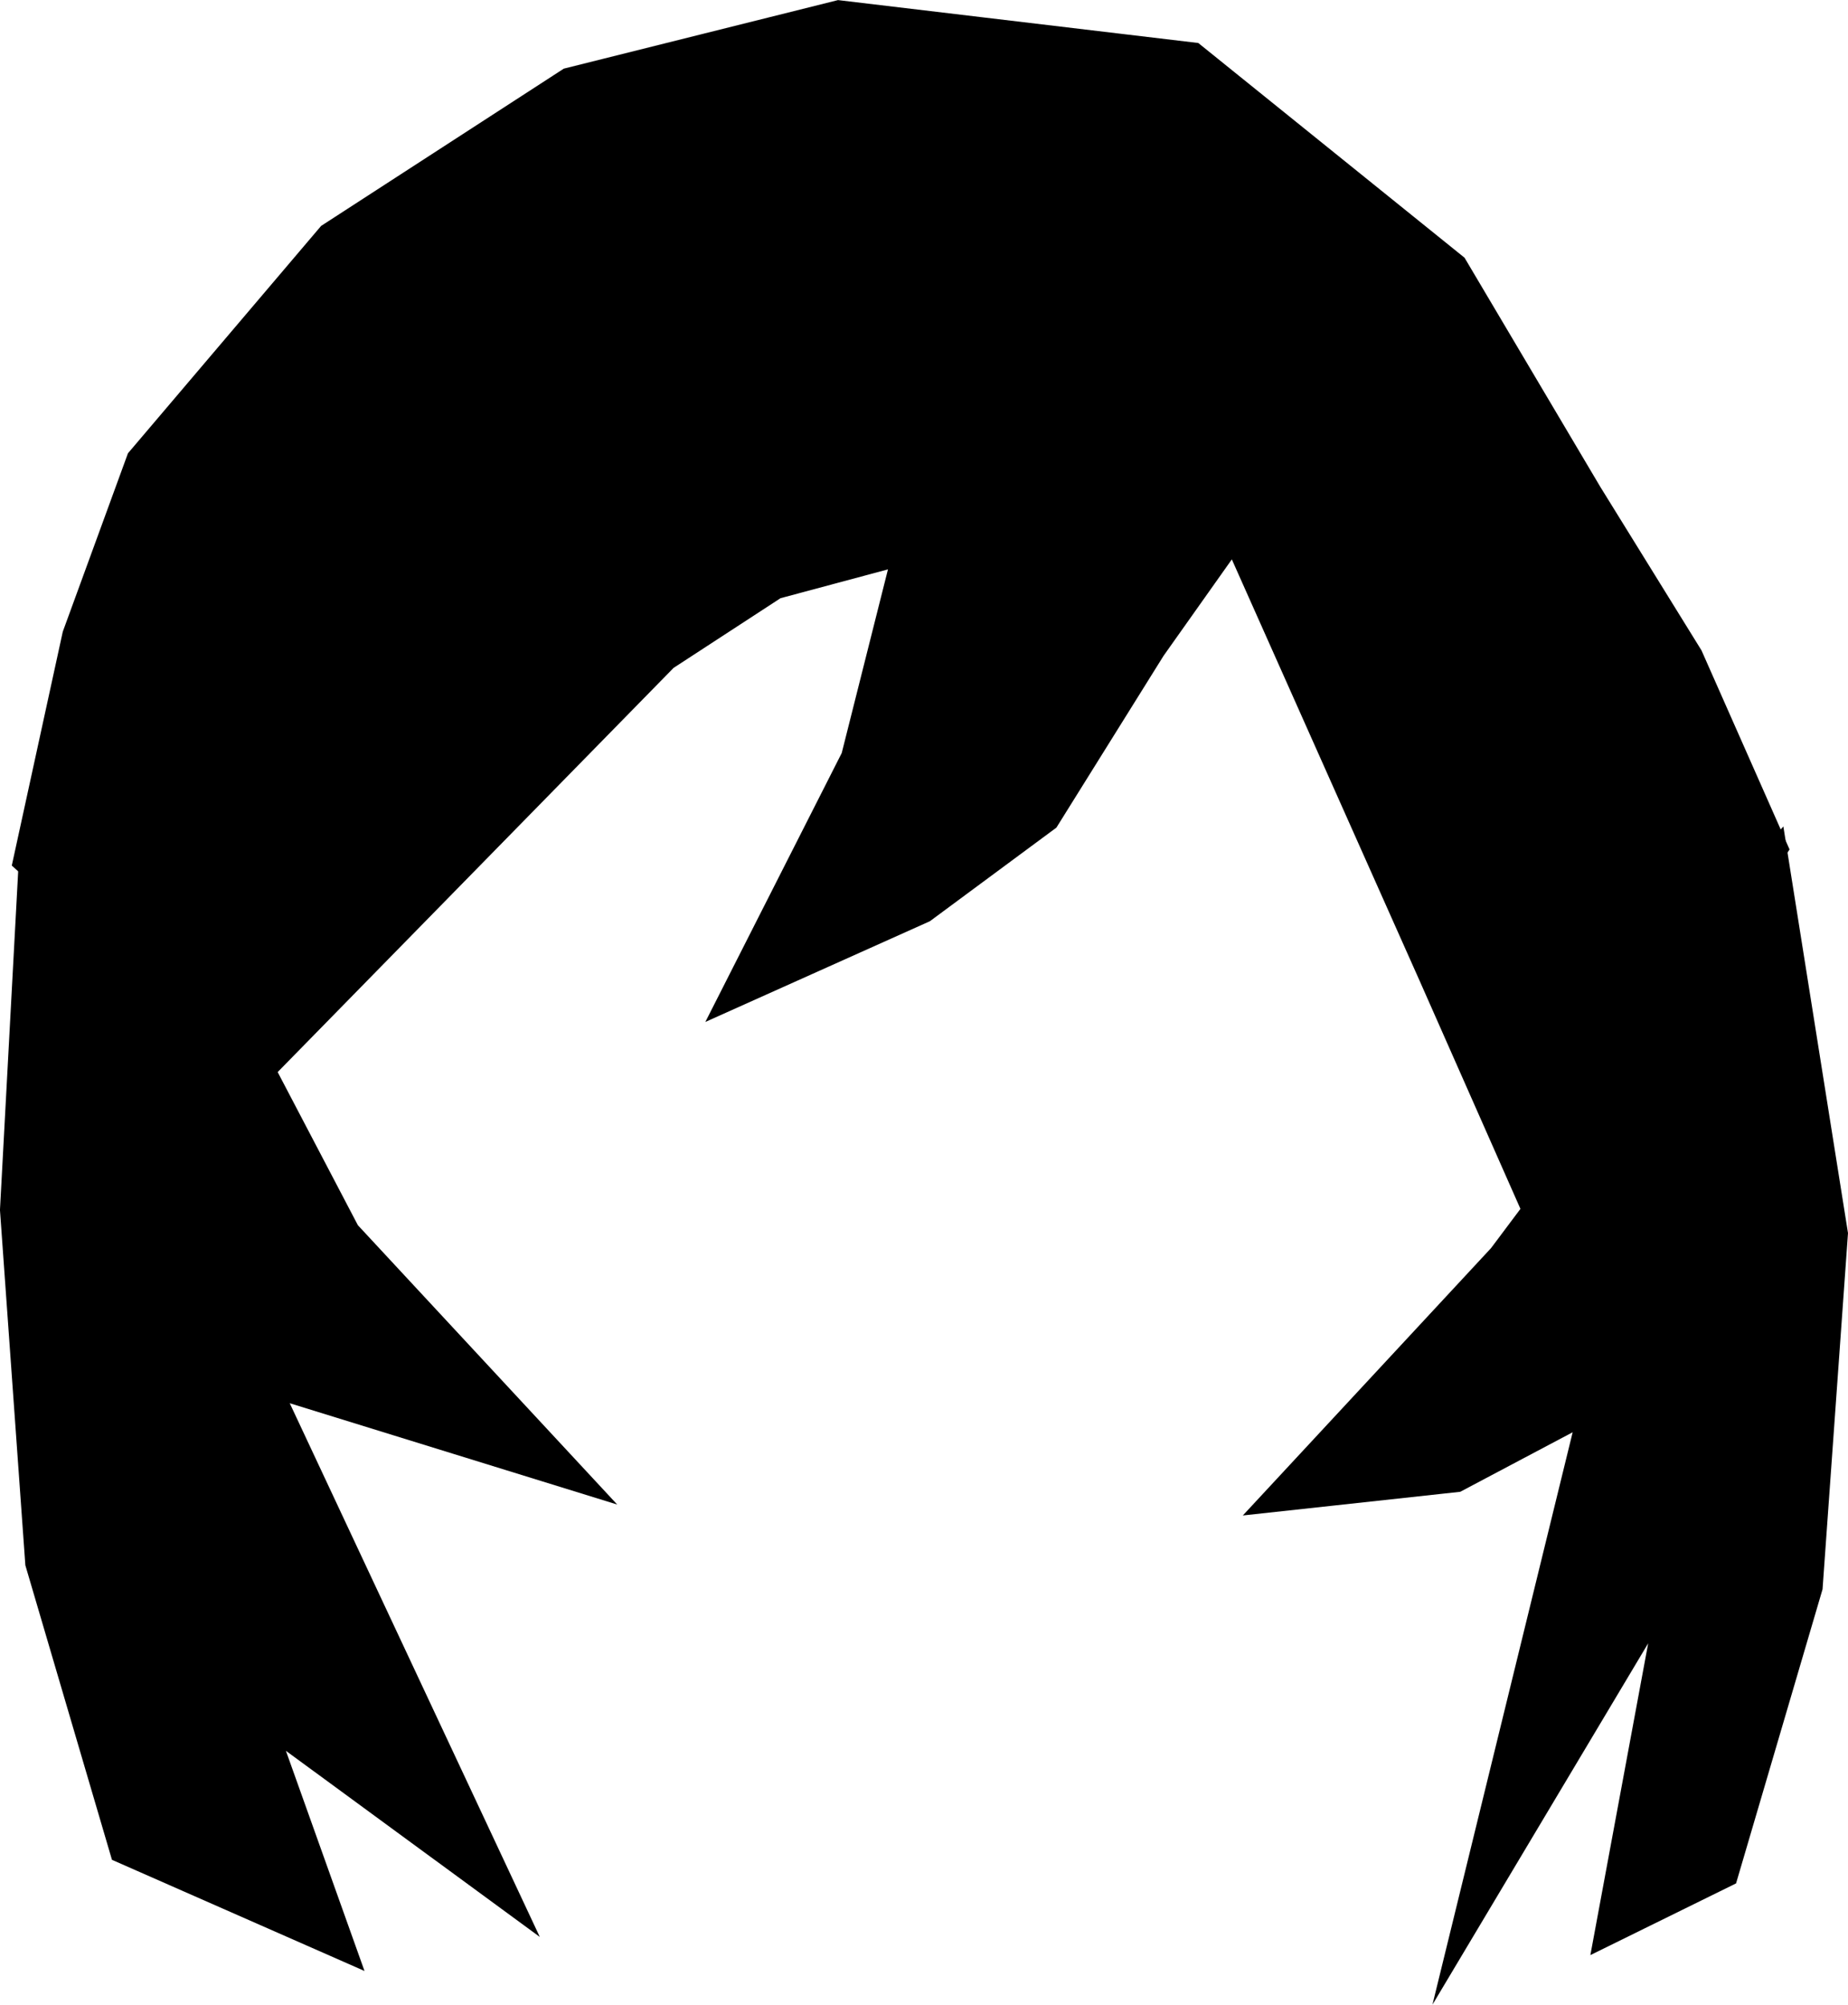 <svg version="1.1" xmlns="http://www.w3.org/2000/svg" xmlns:xlink="http://www.w3.org/1999/xlink" width="38.661" height="41.933" viewBox="0,0,38.661,41.933"><g transform="translate(-355.02,-234.027)"><g data-paper-data="{&quot;isPaintingLayer&quot;:true}" fill="#000000" fill-rule="nonzero" stroke="#000000" stroke-linecap="round" stroke-linejoin="miter" stroke-miterlimit="10" stroke-dasharray="" stroke-dashoffset="0" style="mix-blend-mode: normal"><g><path d="M355.653,252.008l1.018,-4.669l1.334,-3.651l3.967,-4.669l4.985,-3.23l5.617,-1.404l7.373,0.878l5.442,4.388l2.809,4.74l2.107,3.405l1.755,3.967l-4.88,7.478l-2.142,-4.845l-4.178,-9.374l-1.79,2.528l-2.212,3.546l-2.563,1.896l-3.757,1.685l2.422,-4.775l1.123,-4.459l-2.879,0.772l-2.317,1.51l-8.426,8.601z" stroke-width="0.702"/><path d="M355.758,252.137l4.529,4.037l1.931,3.686l4.564,4.915l-6.355,-1.966l4.985,10.638l-5.126,-3.757l1.755,4.915l-4.388,-1.931l-1.755,-5.968l-0.527,-7.373z" stroke-width="0.702"/><path d="M393.328,259.835l-0.527,7.373l-1.755,5.968l-2.282,1.123l1.439,-7.759l-4.318,7.232l2.563,-10.462l-2.984,1.58l-3.546,0.386l4.564,-4.915l0.632,-0.843l3.546,-5.758l1.44,-1.65z" stroke-width="0.702"/><path d="M359.009,257.089l-2.886,-3.756l0.332,-1.443l4.437,3.406z" stroke-width="0.359"/><path d="M391.815,253.235l-3.173,6.991l-1.56,-2.554l4.374,-6.14z" stroke-width="0.359"/></g></g></g></svg>